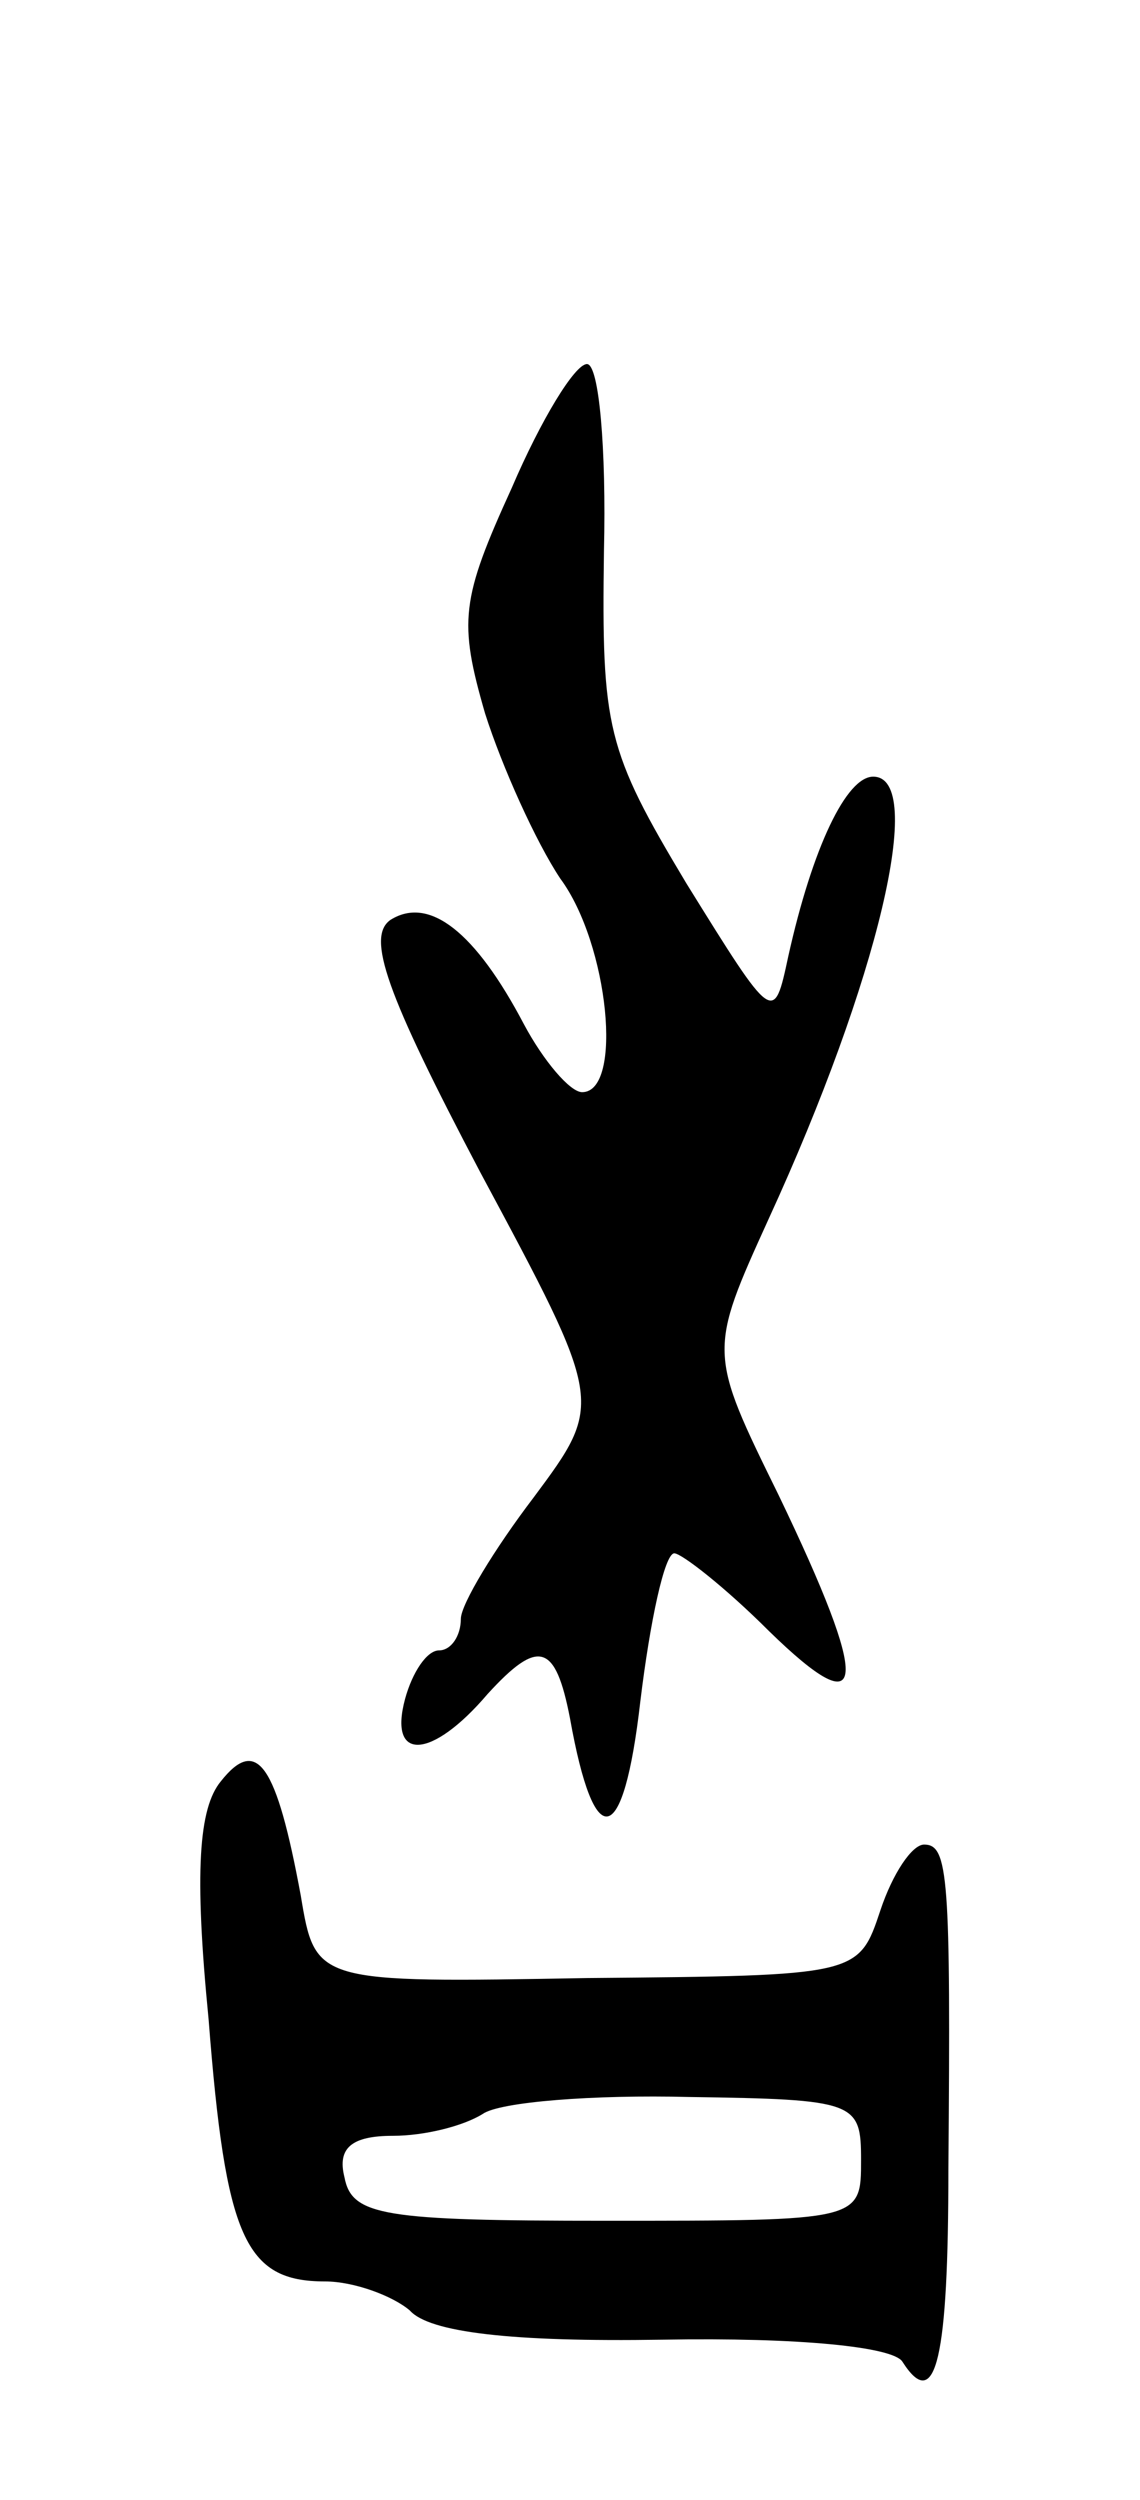 <svg version="1.0" xmlns="http://www.w3.org/2000/svg"
 width="47pt" height="103pt" viewBox="0 0 47 103"
 preserveAspectRatio="xMidYMid meet">
<g transform="translate(0,103) scale(0.1,-0.1)"
fill="#000000" stroke="none">
<path d="M211 829 c-21 -46 -22 -55 -11 -93 7 -22 21 -53 31 -68 20 -27 26
-88 9 -88 -5 0 -16 13 -24 28 -20 38 -39 53 -55 43 -10 -7 -2 -30 37 -104 51
-95 51 -95 22 -134 -16 -21 -30 -44 -30 -50 0 -7 -4 -13 -9 -13 -5 0 -11 -9
-14 -20 -7 -26 11 -25 34 2 21 23 28 21 34 -10 10 -56 22 -54 29 7 4 33 10 61
14 61 3 0 21 -14 39 -32 41 -40 42 -23 4 56 -29 59 -29 59 -4 114 45 98 65
182 43 182 -11 0 -25 -29 -35 -74 -6 -28 -6 -28 -42 30 -33 55 -35 64 -34 137
1 42 -2 77 -7 77 -5 0 -19 -23 -31 -51z"/>
<path d="M91 296 c-9 -11 -11 -37 -5 -98 7 -90 15 -108 48 -108 12 0 28 -6 35
-12 8 -9 42 -13 104 -12 57 1 95 -3 99 -9 14 -22 19 2 19 79 1 121 0 134 -10
134 -5 0 -13 -12 -18 -27 -9 -27 -9 -27 -121 -28 -112 -2 -112 -2 -118 34 -10
54 -18 66 -33 47z m264 -156 c0 -25 0 -25 -105 -25 -92 0 -105 2 -108 18 -3
12 3 17 20 17 13 0 29 4 37 9 7 5 46 8 85 7 69 -1 71 -2 71 -26z"/>
</g>
</svg>
